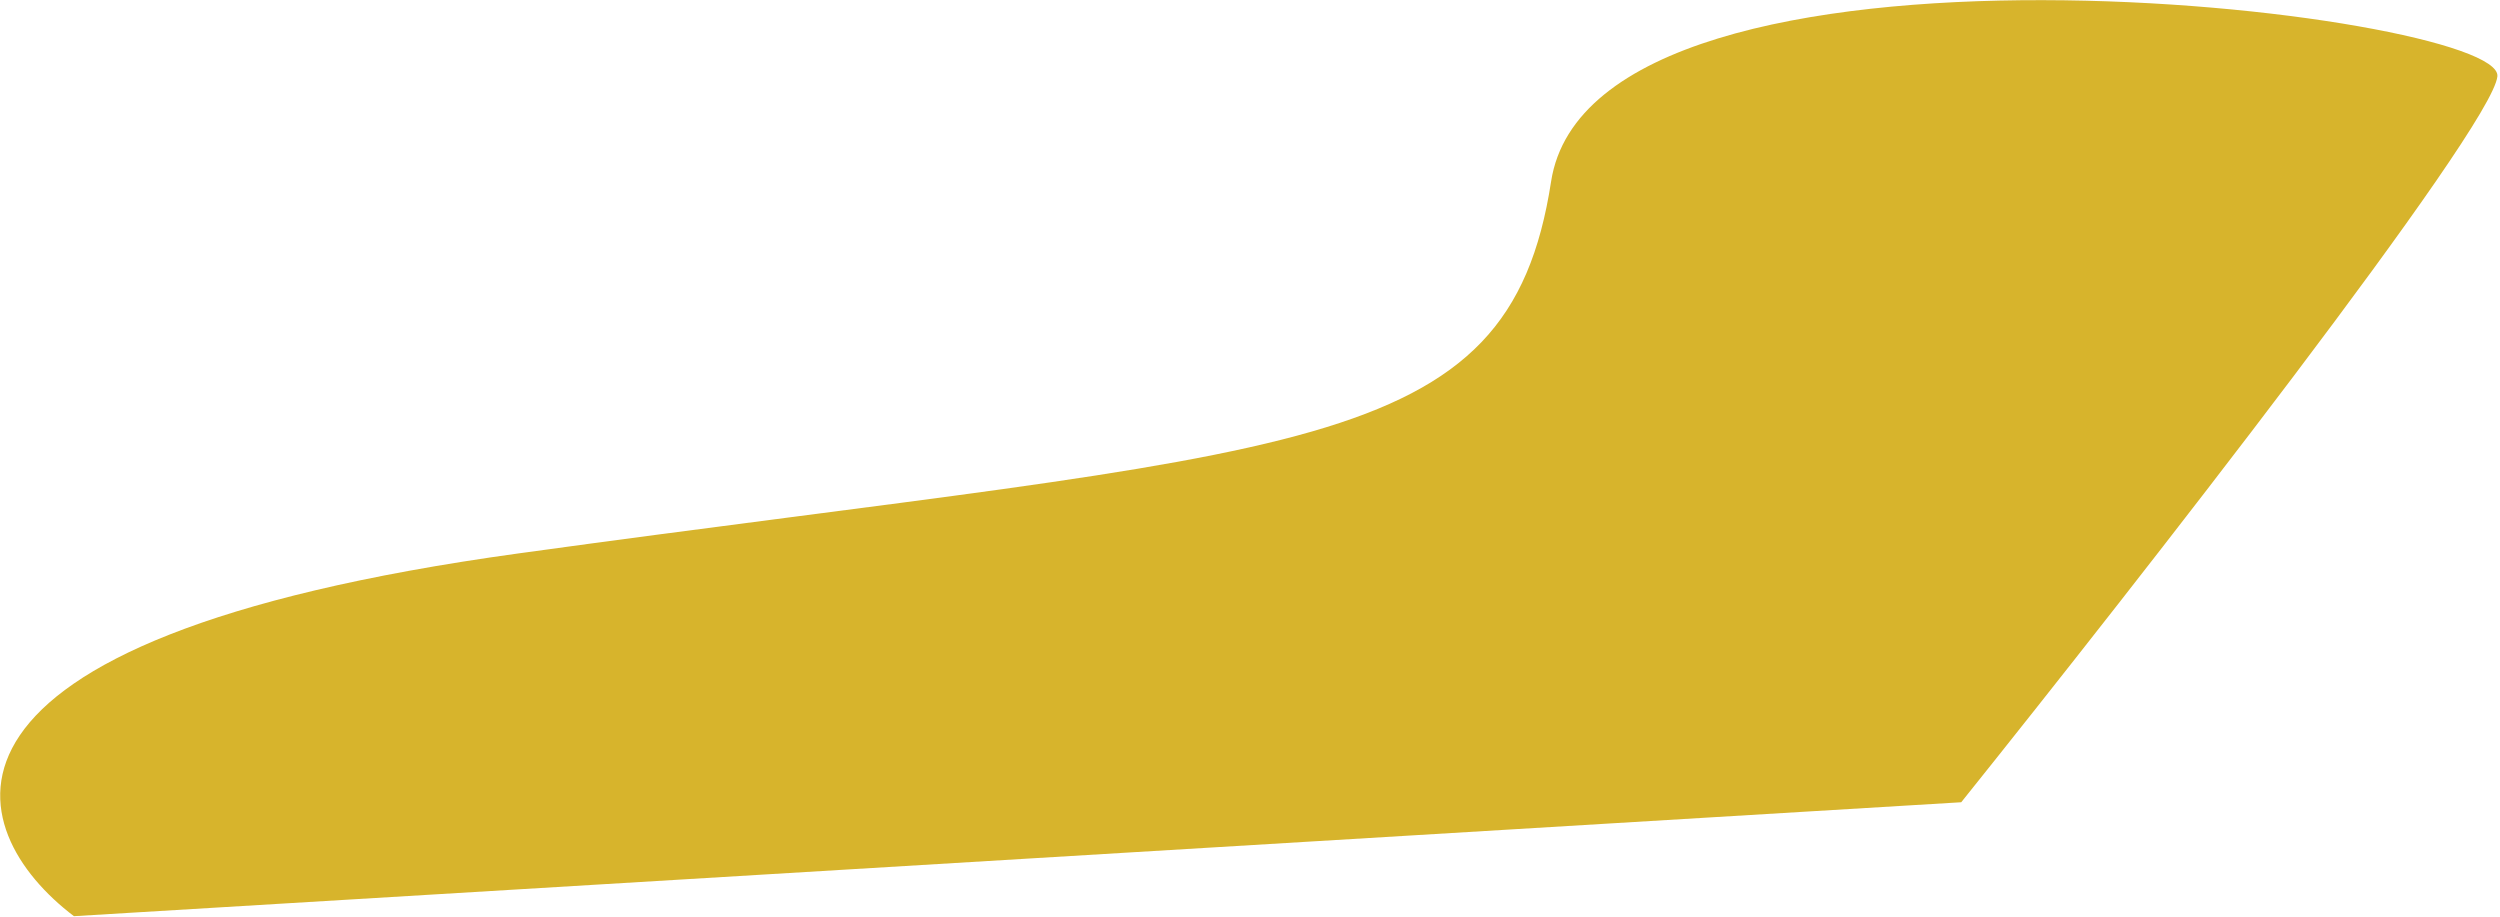 <svg width="905" height="332" viewBox="0 0 905 332" fill="none" xmlns="http://www.w3.org/2000/svg">
<path d="M187.717 200.332C-38.475 231.548 -13.83 300.887 26.766 331.655L709.963 290.414C773.892 210.658 902.211 46.445 904.055 27.641C906.359 4.137 576.991 -35.127 561.489 65.747C545.988 166.621 470.457 161.313 187.717 200.332Z" fill="#D7B42C"/>
</svg>
